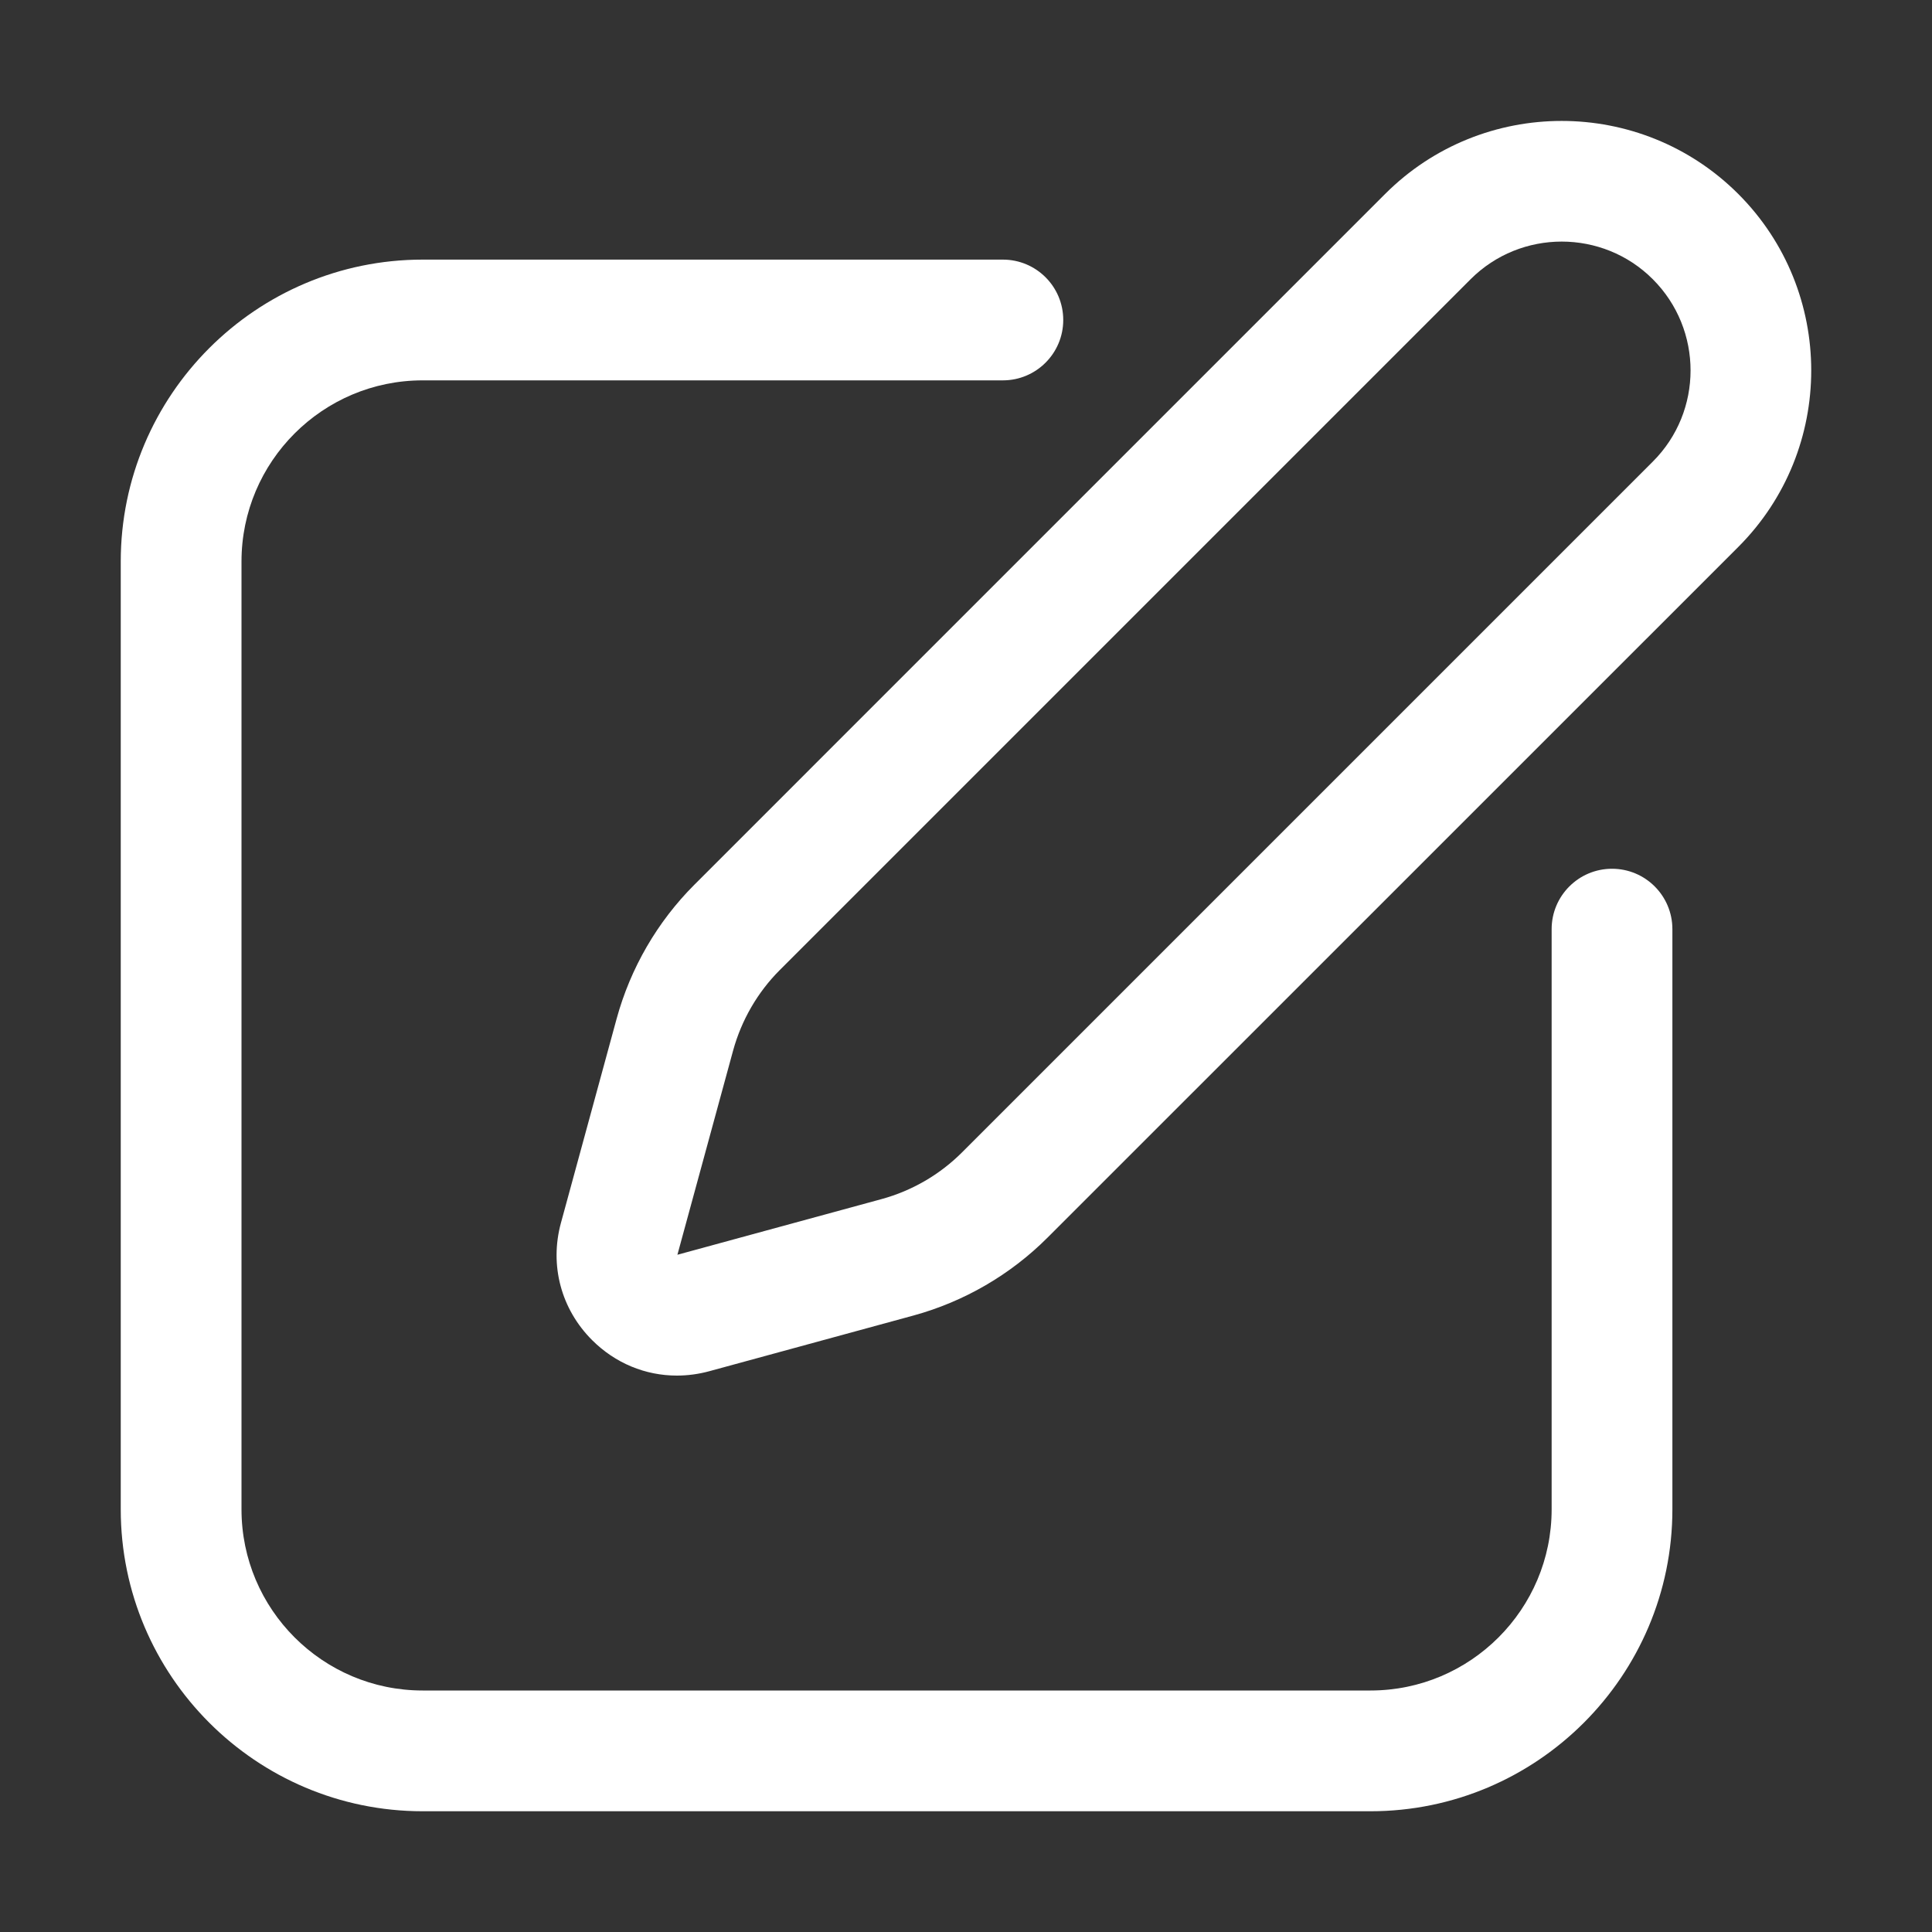 <svg width="24" height="24" viewBox="0 0 24 24" fill="none" xmlns="http://www.w3.org/2000/svg">
<rect x="0" y="0" width="24" height="24" fill="#333333" stroke="none"/>
<path d="M7.66 12.655L6.968 15.192C6.825 15.718 6.97 16.262 7.355 16.647C7.643 16.935 8.018 17.088 8.408 17.088C8.541 17.088 8.677 17.07 8.81 17.034L11.347 16.342C11.975 16.17 12.551 15.836 13.012 15.375L21.593 6.795C22.802 5.586 22.802 3.618 21.593 2.409C20.383 1.2 18.416 1.2 17.207 2.409L8.626 10.99C8.166 11.45 7.832 12.026 7.66 12.655ZM20.532 3.469C21.157 4.094 21.157 5.11 20.532 5.734L11.951 14.315C11.675 14.591 11.33 14.792 10.953 14.895L8.415 15.587L9.107 13.05C9.211 12.672 9.411 12.326 9.687 12.05L18.268 3.469C18.58 3.157 18.99 3.001 19.4 3.001C19.81 3.001 20.221 3.157 20.532 3.469Z" fill="white"/>
<path d="M5.25 22.5H17.025C19.093 22.5 20.775 20.817 20.775 18.75V11.542C20.775 11.128 20.44 10.792 20.025 10.792C19.611 10.792 19.275 11.128 19.275 11.542V18.75C19.275 19.991 18.266 21 17.025 21H5.25C4.009 21 3 19.991 3 18.75V6.975C3 5.734 4.009 4.725 5.25 4.725H12.458C12.872 4.725 13.208 4.389 13.208 3.975C13.208 3.56 12.872 3.225 12.458 3.225H5.25C3.182 3.225 1.5 4.907 1.5 6.975V18.75C1.5 20.817 3.182 22.5 5.25 22.5Z" fill="white"/>
</svg>
